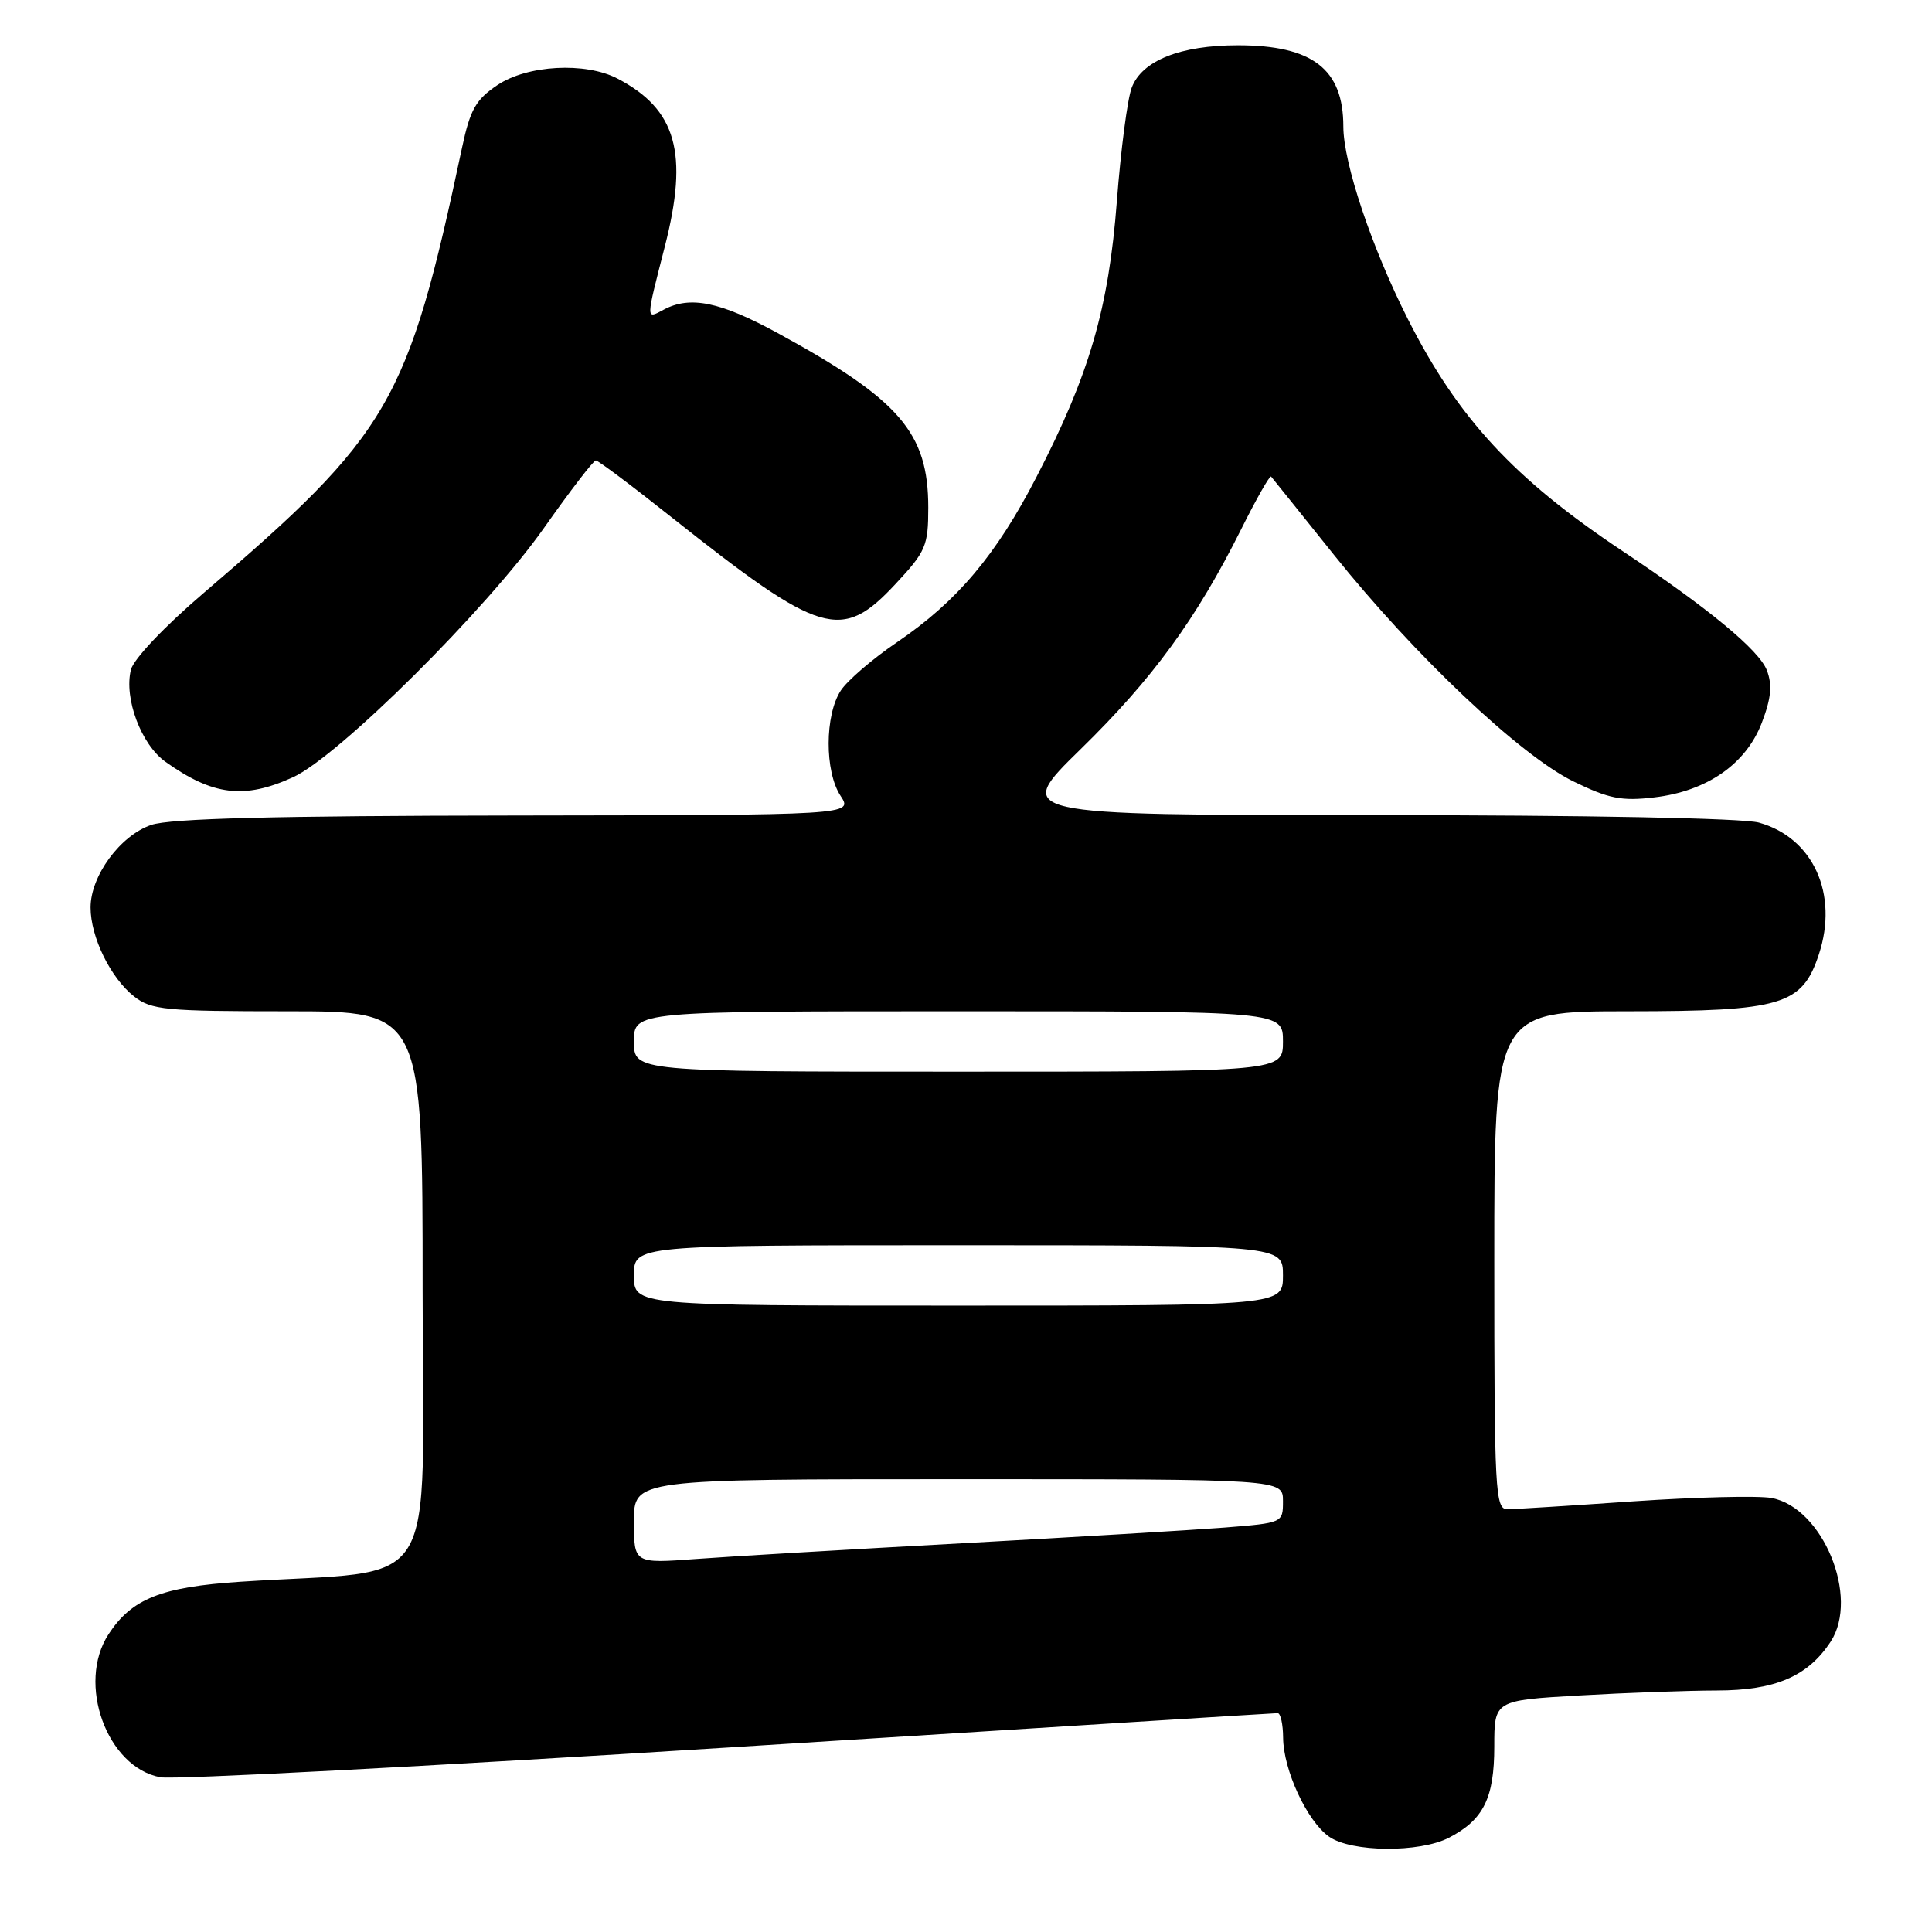 <?xml version="1.0" encoding="UTF-8" standalone="no"?>
<!DOCTYPE svg PUBLIC "-//W3C//DTD SVG 1.1//EN" "http://www.w3.org/Graphics/SVG/1.1/DTD/svg11.dtd" >
<svg xmlns="http://www.w3.org/2000/svg" xmlns:xlink="http://www.w3.org/1999/xlink" version="1.1" viewBox="0 0 256 256">
 <g >
 <path fill="currentColor"
d=" M 191.99 243.51 C 196.57 241.14 198.00 238.26 198.00 231.43 C 198.00 225.31 198.00 225.31 209.25 224.66 C 215.44 224.30 223.65 224.01 227.50 224.00 C 235.22 223.99 239.56 222.13 242.57 217.53 C 246.43 211.64 241.53 199.74 234.73 198.49 C 232.95 198.17 224.75 198.37 216.50 198.93 C 208.25 199.50 200.71 199.98 199.75 199.98 C 198.12 200.00 198.00 197.77 198.00 167.00 C 198.00 134.00 198.00 134.00 215.75 134.00 C 236.12 133.99 238.79 133.19 241.01 126.46 C 243.65 118.47 240.25 111.00 233.07 109.00 C 230.94 108.41 210.31 108.01 181.88 108.01 C 134.26 108.00 134.26 108.00 143.21 99.25 C 152.73 89.94 158.49 82.06 164.45 70.15 C 166.47 66.10 168.26 62.95 168.43 63.15 C 168.60 63.34 172.35 68.02 176.78 73.55 C 187.40 86.82 201.41 100.08 208.48 103.54 C 213.19 105.84 214.88 106.17 219.19 105.66 C 226.19 104.84 231.36 101.24 233.45 95.77 C 234.69 92.53 234.86 90.76 234.12 88.82 C 233.10 86.15 226.41 80.61 215.00 73.02 C 200.61 63.44 193.22 55.46 186.56 42.30 C 181.76 32.82 178.00 21.60 178.00 16.76 C 178.00 9.14 173.91 6.00 164.02 6.00 C 156.40 6.00 151.32 8.03 149.96 11.61 C 149.39 13.10 148.51 19.87 147.99 26.66 C 146.90 40.87 144.36 49.62 137.36 63.16 C 132.00 73.55 126.82 79.69 118.87 85.09 C 115.64 87.28 112.28 90.17 111.41 91.50 C 109.28 94.75 109.26 102.22 111.37 105.44 C 113.05 108.00 113.05 108.00 68.27 108.06 C 36.32 108.10 22.51 108.45 20.03 109.31 C 15.92 110.72 12.00 116.06 12.00 120.25 C 12.00 124.16 14.65 129.58 17.76 132.03 C 20.05 133.82 21.87 134.00 38.13 134.00 C 56.00 134.00 56.00 134.00 56.00 170.88 C 56.00 212.33 58.82 207.81 31.83 209.59 C 21.37 210.28 17.47 211.83 14.39 216.53 C 10.12 223.05 14.17 234.21 21.27 235.50 C 23.05 235.83 56.92 234.05 96.55 231.55 C 136.17 229.05 168.91 227.00 169.30 227.00 C 169.68 227.00 170.01 228.46 170.02 230.25 C 170.05 234.54 173.20 241.33 176.11 243.37 C 179.08 245.45 188.09 245.52 191.99 243.51 Z  M 38.80 103.00 C 44.83 100.27 64.48 80.75 72.10 69.93 C 75.56 65.02 78.65 61.00 78.95 61.01 C 79.25 61.01 83.78 64.40 89.00 68.55 C 108.85 84.28 111.50 85.07 118.68 77.36 C 122.68 73.07 123.00 72.32 123.00 67.26 C 123.00 57.32 119.23 52.96 103.00 44.11 C 95.40 39.97 91.43 39.16 87.93 41.04 C 85.56 42.31 85.55 42.59 88.09 32.67 C 91.27 20.27 89.63 14.48 81.80 10.40 C 77.54 8.19 69.87 8.61 65.90 11.28 C 63.05 13.19 62.30 14.52 61.23 19.53 C 54.02 53.46 51.73 57.40 26.92 78.63 C 21.80 83.00 17.70 87.33 17.35 88.73 C 16.40 92.51 18.70 98.65 21.92 100.94 C 28.21 105.42 32.36 105.93 38.80 103.00 Z  M 84.00 201.59 C 84.00 196.00 84.00 196.00 127.00 196.00 C 170.00 196.00 170.00 196.00 170.00 198.90 C 170.00 201.79 169.99 201.79 162.25 202.41 C 157.99 202.74 142.35 203.68 127.50 204.49 C 112.65 205.30 96.79 206.23 92.25 206.57 C 84.00 207.18 84.00 207.18 84.00 201.59 Z  M 84.00 169.00 C 84.00 165.00 84.00 165.00 127.00 165.00 C 170.00 165.00 170.00 165.00 170.00 169.00 C 170.00 173.00 170.00 173.00 127.00 173.00 C 84.00 173.00 84.00 173.00 84.00 169.00 Z  M 84.00 138.00 C 84.00 134.00 84.00 134.00 127.00 134.00 C 170.00 134.00 170.00 134.00 170.00 138.00 C 170.00 142.00 170.00 142.00 127.00 142.00 C 84.00 142.00 84.00 142.00 84.00 138.00 Z "/>
</g>
</svg>